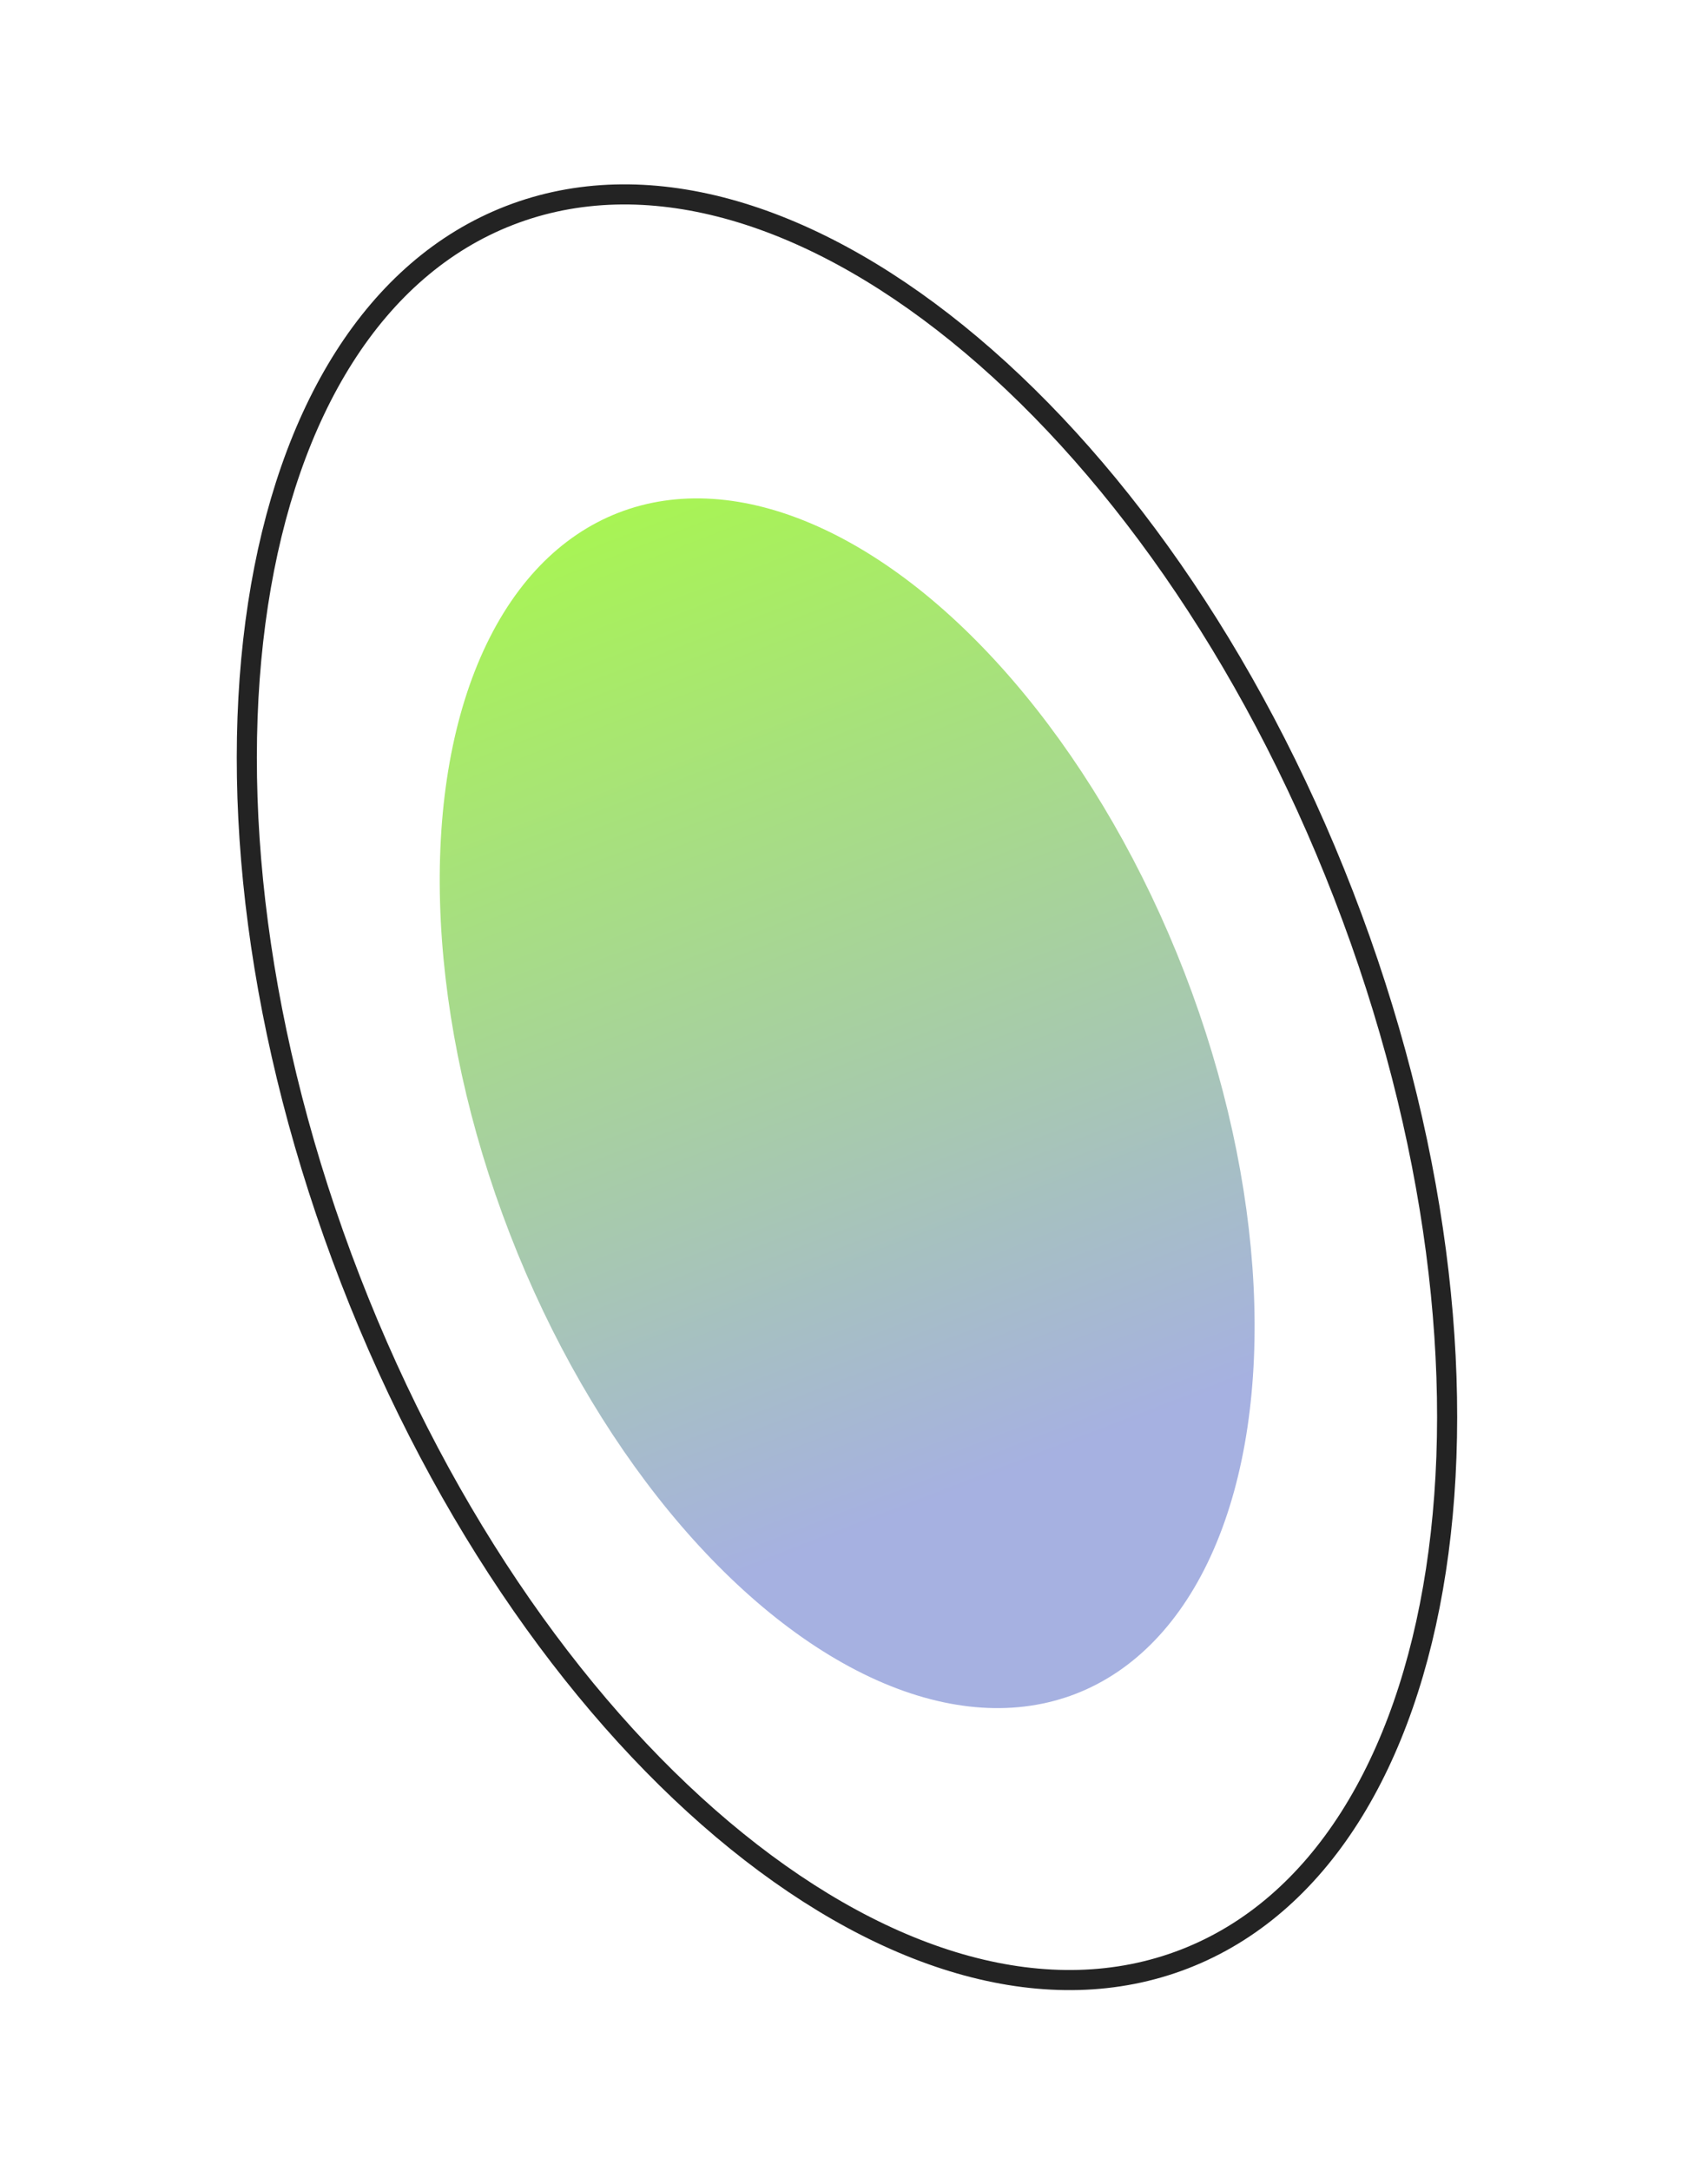 <svg width="85" height="108" viewBox="0 0 85 108" fill="none" xmlns="http://www.w3.org/2000/svg">
<ellipse cx="42.16" cy="54.875" rx="18" ry="31.5" transform="rotate(-21.168 42.16 54.875)" fill="url(#paint0_linear)"/>
<path d="M66.862 44.509C71.523 56.546 72.93 68.505 71.461 78.1C69.989 87.711 65.656 94.841 58.942 97.441C52.227 100.041 44.222 97.688 36.662 91.576C29.114 85.473 22.099 75.684 17.438 63.648C12.777 51.612 11.37 39.652 12.84 30.057C14.312 20.447 18.644 13.316 25.359 10.716C32.073 8.116 40.078 10.469 47.638 16.582C55.187 22.685 62.201 32.473 66.862 44.509Z" stroke="#232323"/>
<defs>
<linearGradient id="paint0_linear" x1="42.16" y1="23.375" x2="42.16" y2="86.375" gradientUnits="userSpaceOnUse">
<stop stop-color="#A8F454"/>
<stop offset="0.818" stop-color="#A6B1E1"/>
</linearGradient>
</defs>
</svg>
